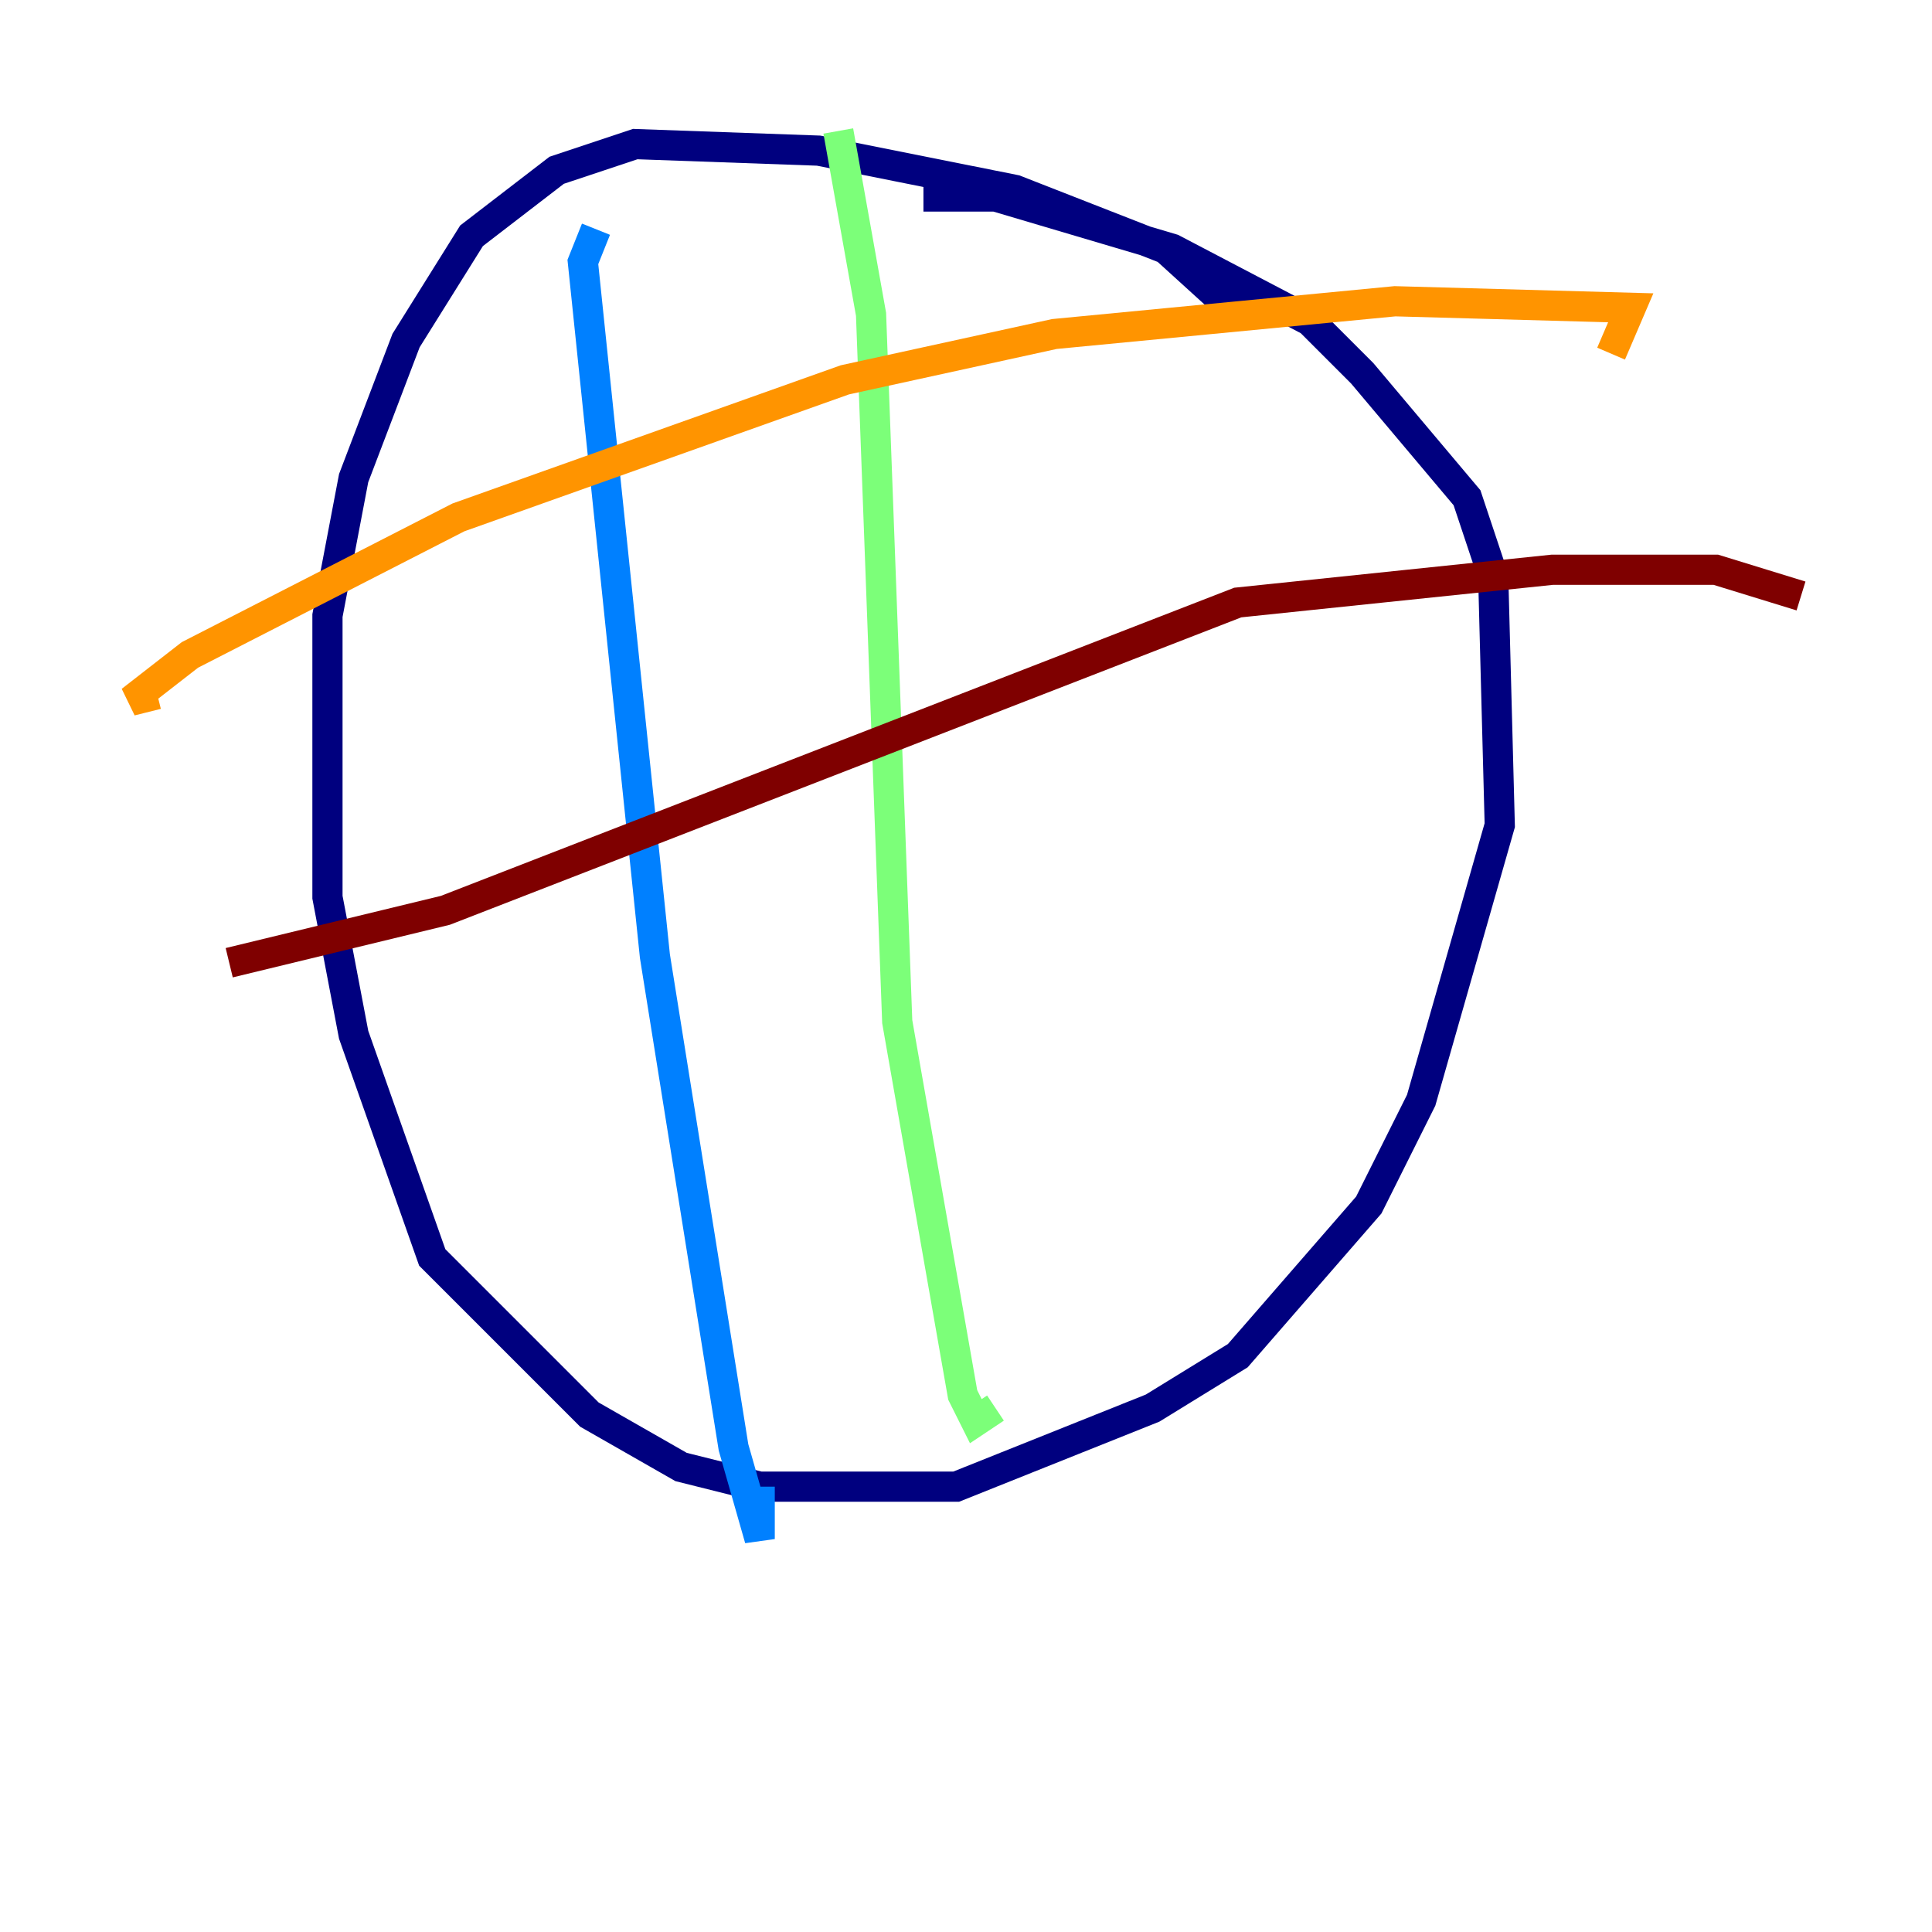 <?xml version="1.0" encoding="utf-8" ?>
<svg baseProfile="tiny" height="128" version="1.2" viewBox="0,0,128,128" width="128" xmlns="http://www.w3.org/2000/svg" xmlns:ev="http://www.w3.org/2001/xml-events" xmlns:xlink="http://www.w3.org/1999/xlink"><defs /><polyline fill="none" points="82.007,20.827 77.234,16.488 67.254,12.583 54.237,9.98 42.088,9.546 36.881,11.281 31.241,15.62 26.902,22.563 23.43,31.675 21.695,40.786 21.695,59.444 23.43,68.556 28.637,83.308 39.051,93.722 45.125,97.193 50.332,98.495 63.349,98.495 76.366,93.288 82.007,89.817 90.685,79.837 94.156,72.895 99.363,54.671 98.929,38.183 97.193,32.976 90.251,24.732 86.78,21.261 77.668,16.488 65.953,13.017 61.18,13.017" stroke="#00007f" stroke-width="2" /><polyline fill="none" points="39.485,15.186 38.617,17.356 43.39,63.349 48.597,95.891 50.332,101.966 50.332,98.495" stroke="#0080ff" stroke-width="2" /><polyline fill="none" points="55.539,8.678 57.709,20.827 59.444,67.688 63.783,92.42 64.651,94.156 65.953,93.288" stroke="#7cff79" stroke-width="2" /><polyline fill="none" points="10.414,45.993 8.678,46.427 12.583,43.39 30.373,34.278 55.973,25.166 69.858,22.129 92.42,19.959 108.041,20.393 106.739,23.43" stroke="#ff9400" stroke-width="2" /><polyline fill="none" points="15.186,63.783 29.505,60.312 82.007,39.919 102.834,37.749 113.681,37.749 119.322,39.485" stroke="#7f0000" stroke-width="2" /></svg>